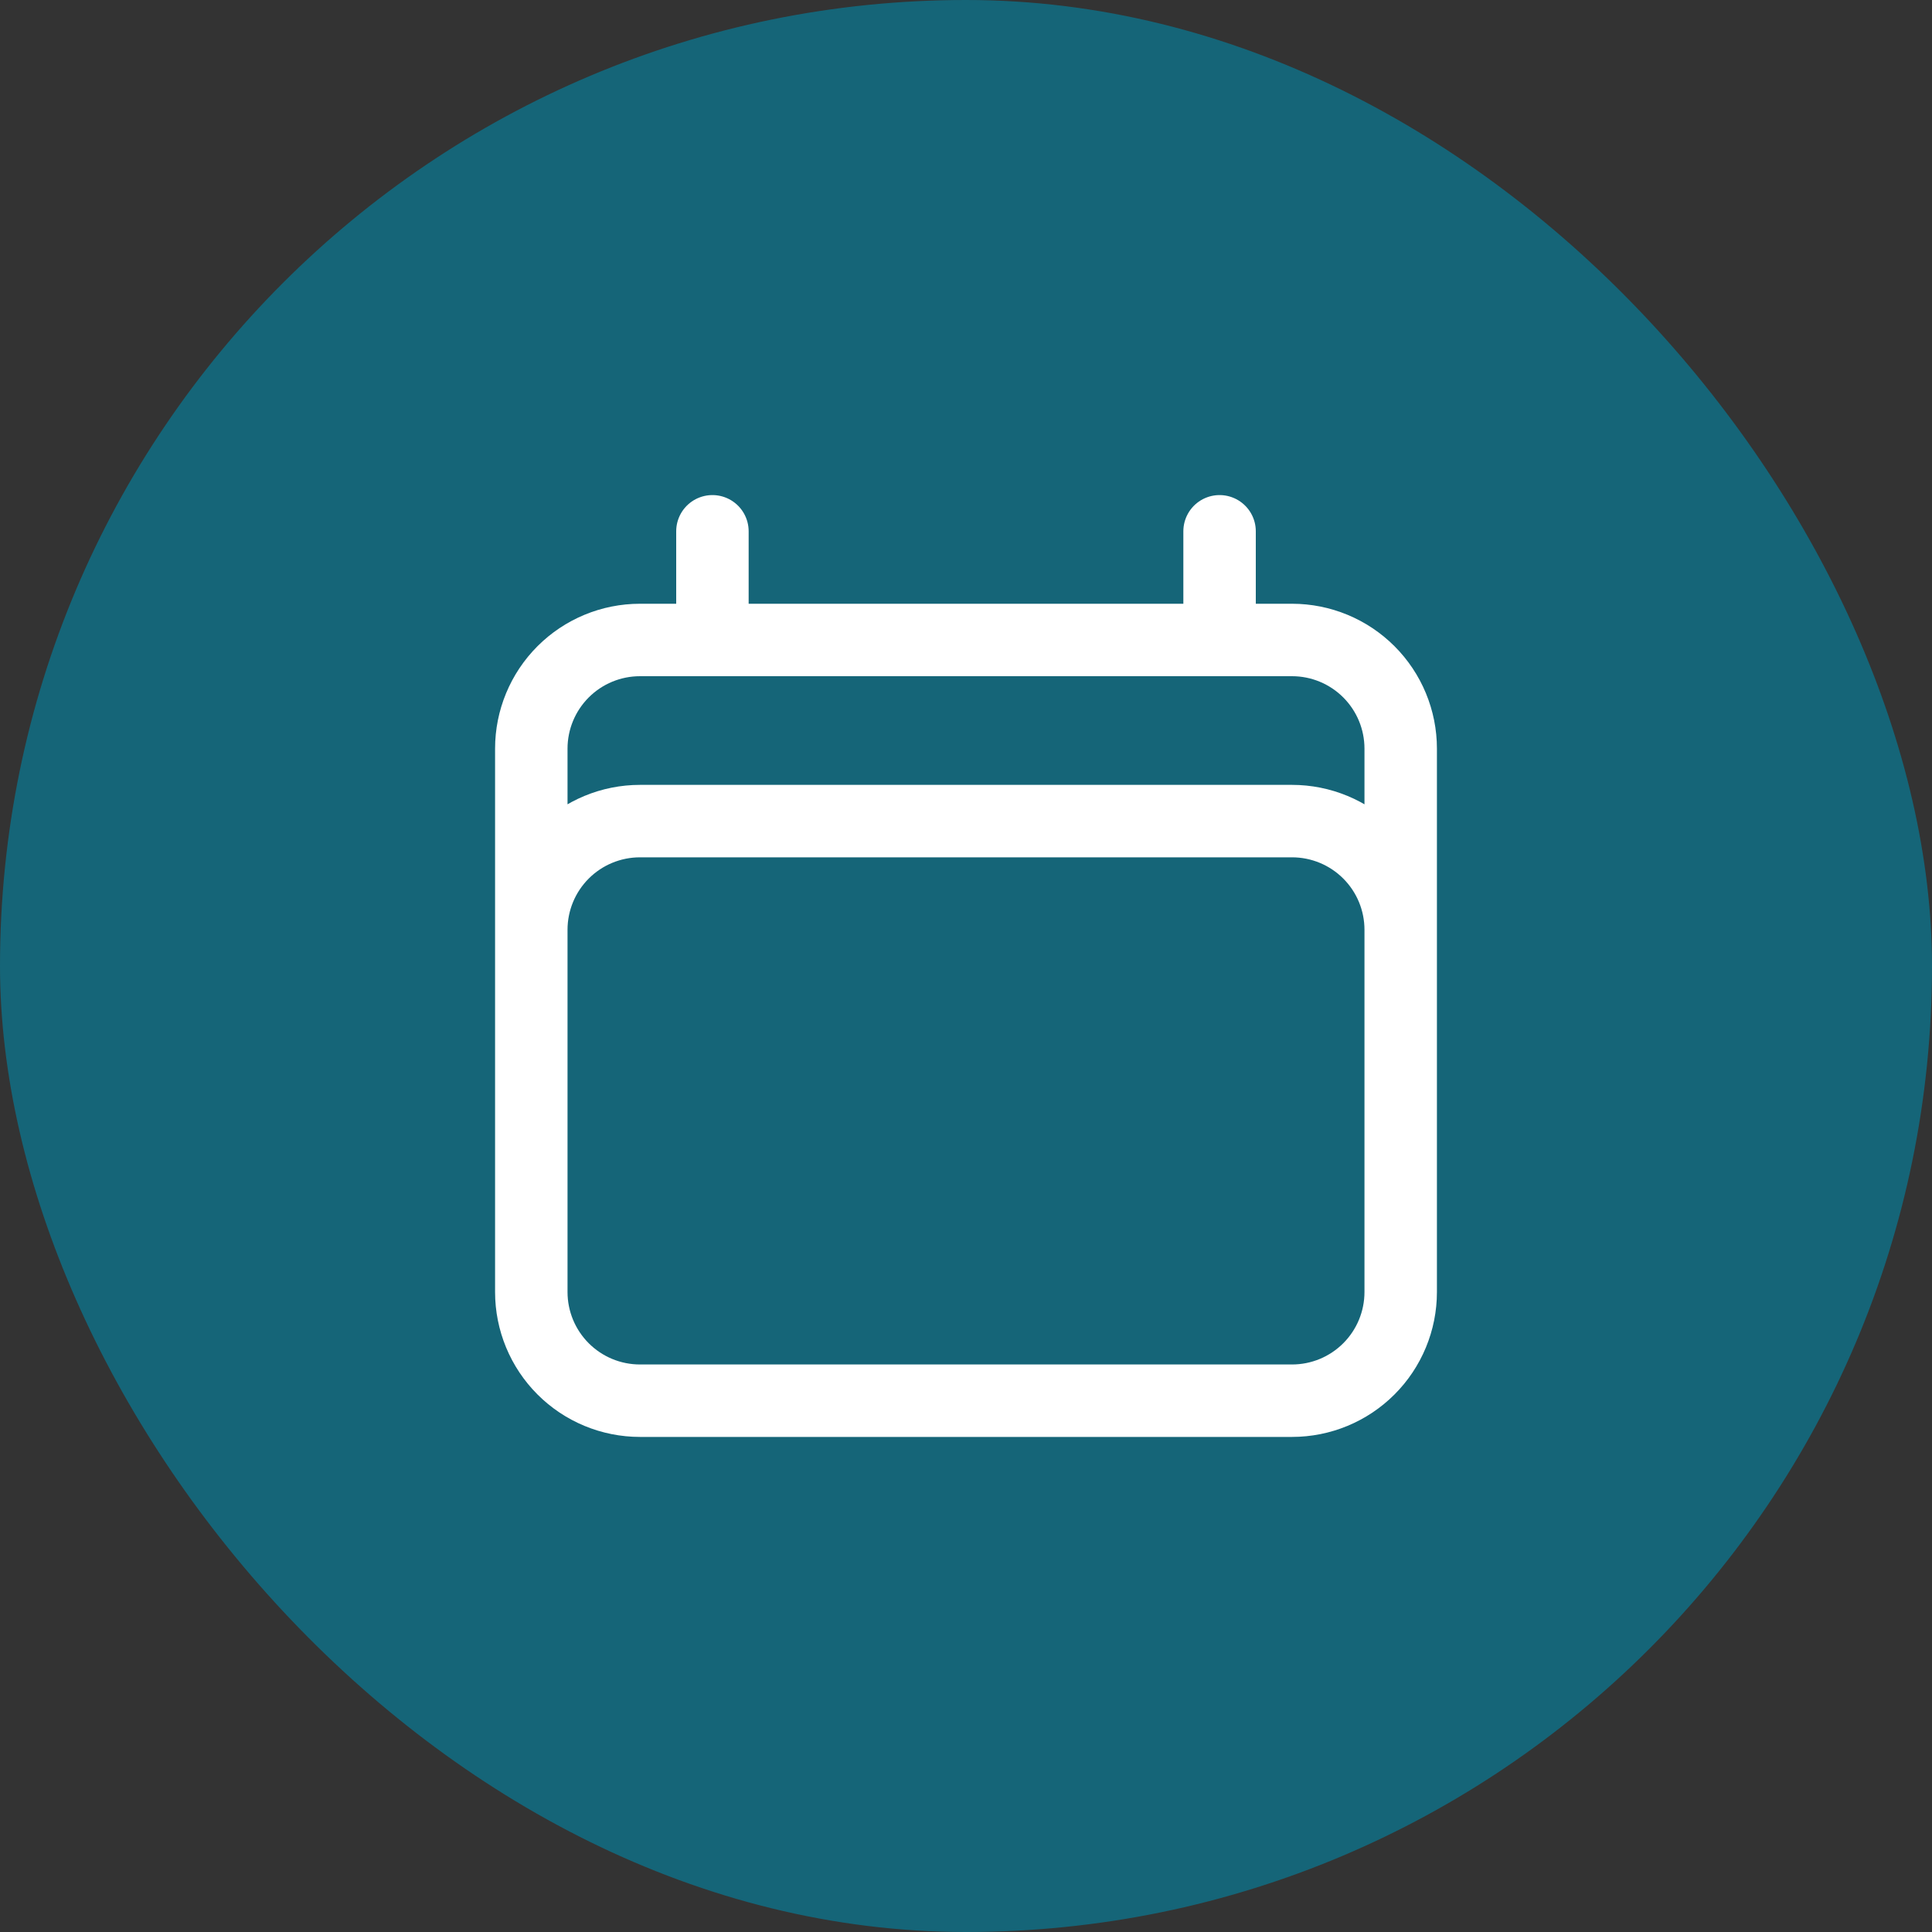 <svg width="40" height="40" viewBox="0 0 40 40" fill="none" xmlns="http://www.w3.org/2000/svg">
<rect x="0" y="0" width="40" height="40" fill="#333333" stroke="none"/>
<rect width="40" height="40" rx="20" fill="#156578"/>
<path d="M14.75 11V13.25M25.25 11V13.25M11 26.75V15.5C11 14.903 11.237 14.331 11.659 13.909C12.081 13.487 12.653 13.25 13.25 13.25H26.75C27.347 13.25 27.919 13.487 28.341 13.909C28.763 14.331 29 14.903 29 15.5V26.75M11 26.75C11 27.347 11.237 27.919 11.659 28.341C12.081 28.763 12.653 29 13.25 29H26.75C27.347 29 27.919 28.763 28.341 28.341C28.763 27.919 29 27.347 29 26.75M11 26.75V19.25C11 18.653 11.237 18.081 11.659 17.659C12.081 17.237 12.653 17 13.25 17H26.75C27.347 17 27.919 17.237 28.341 17.659C28.763 18.081 29 18.653 29 19.25V26.75" stroke="white" stroke-width="1.5" stroke-linecap="round" stroke-linejoin="round"/>
</svg>
